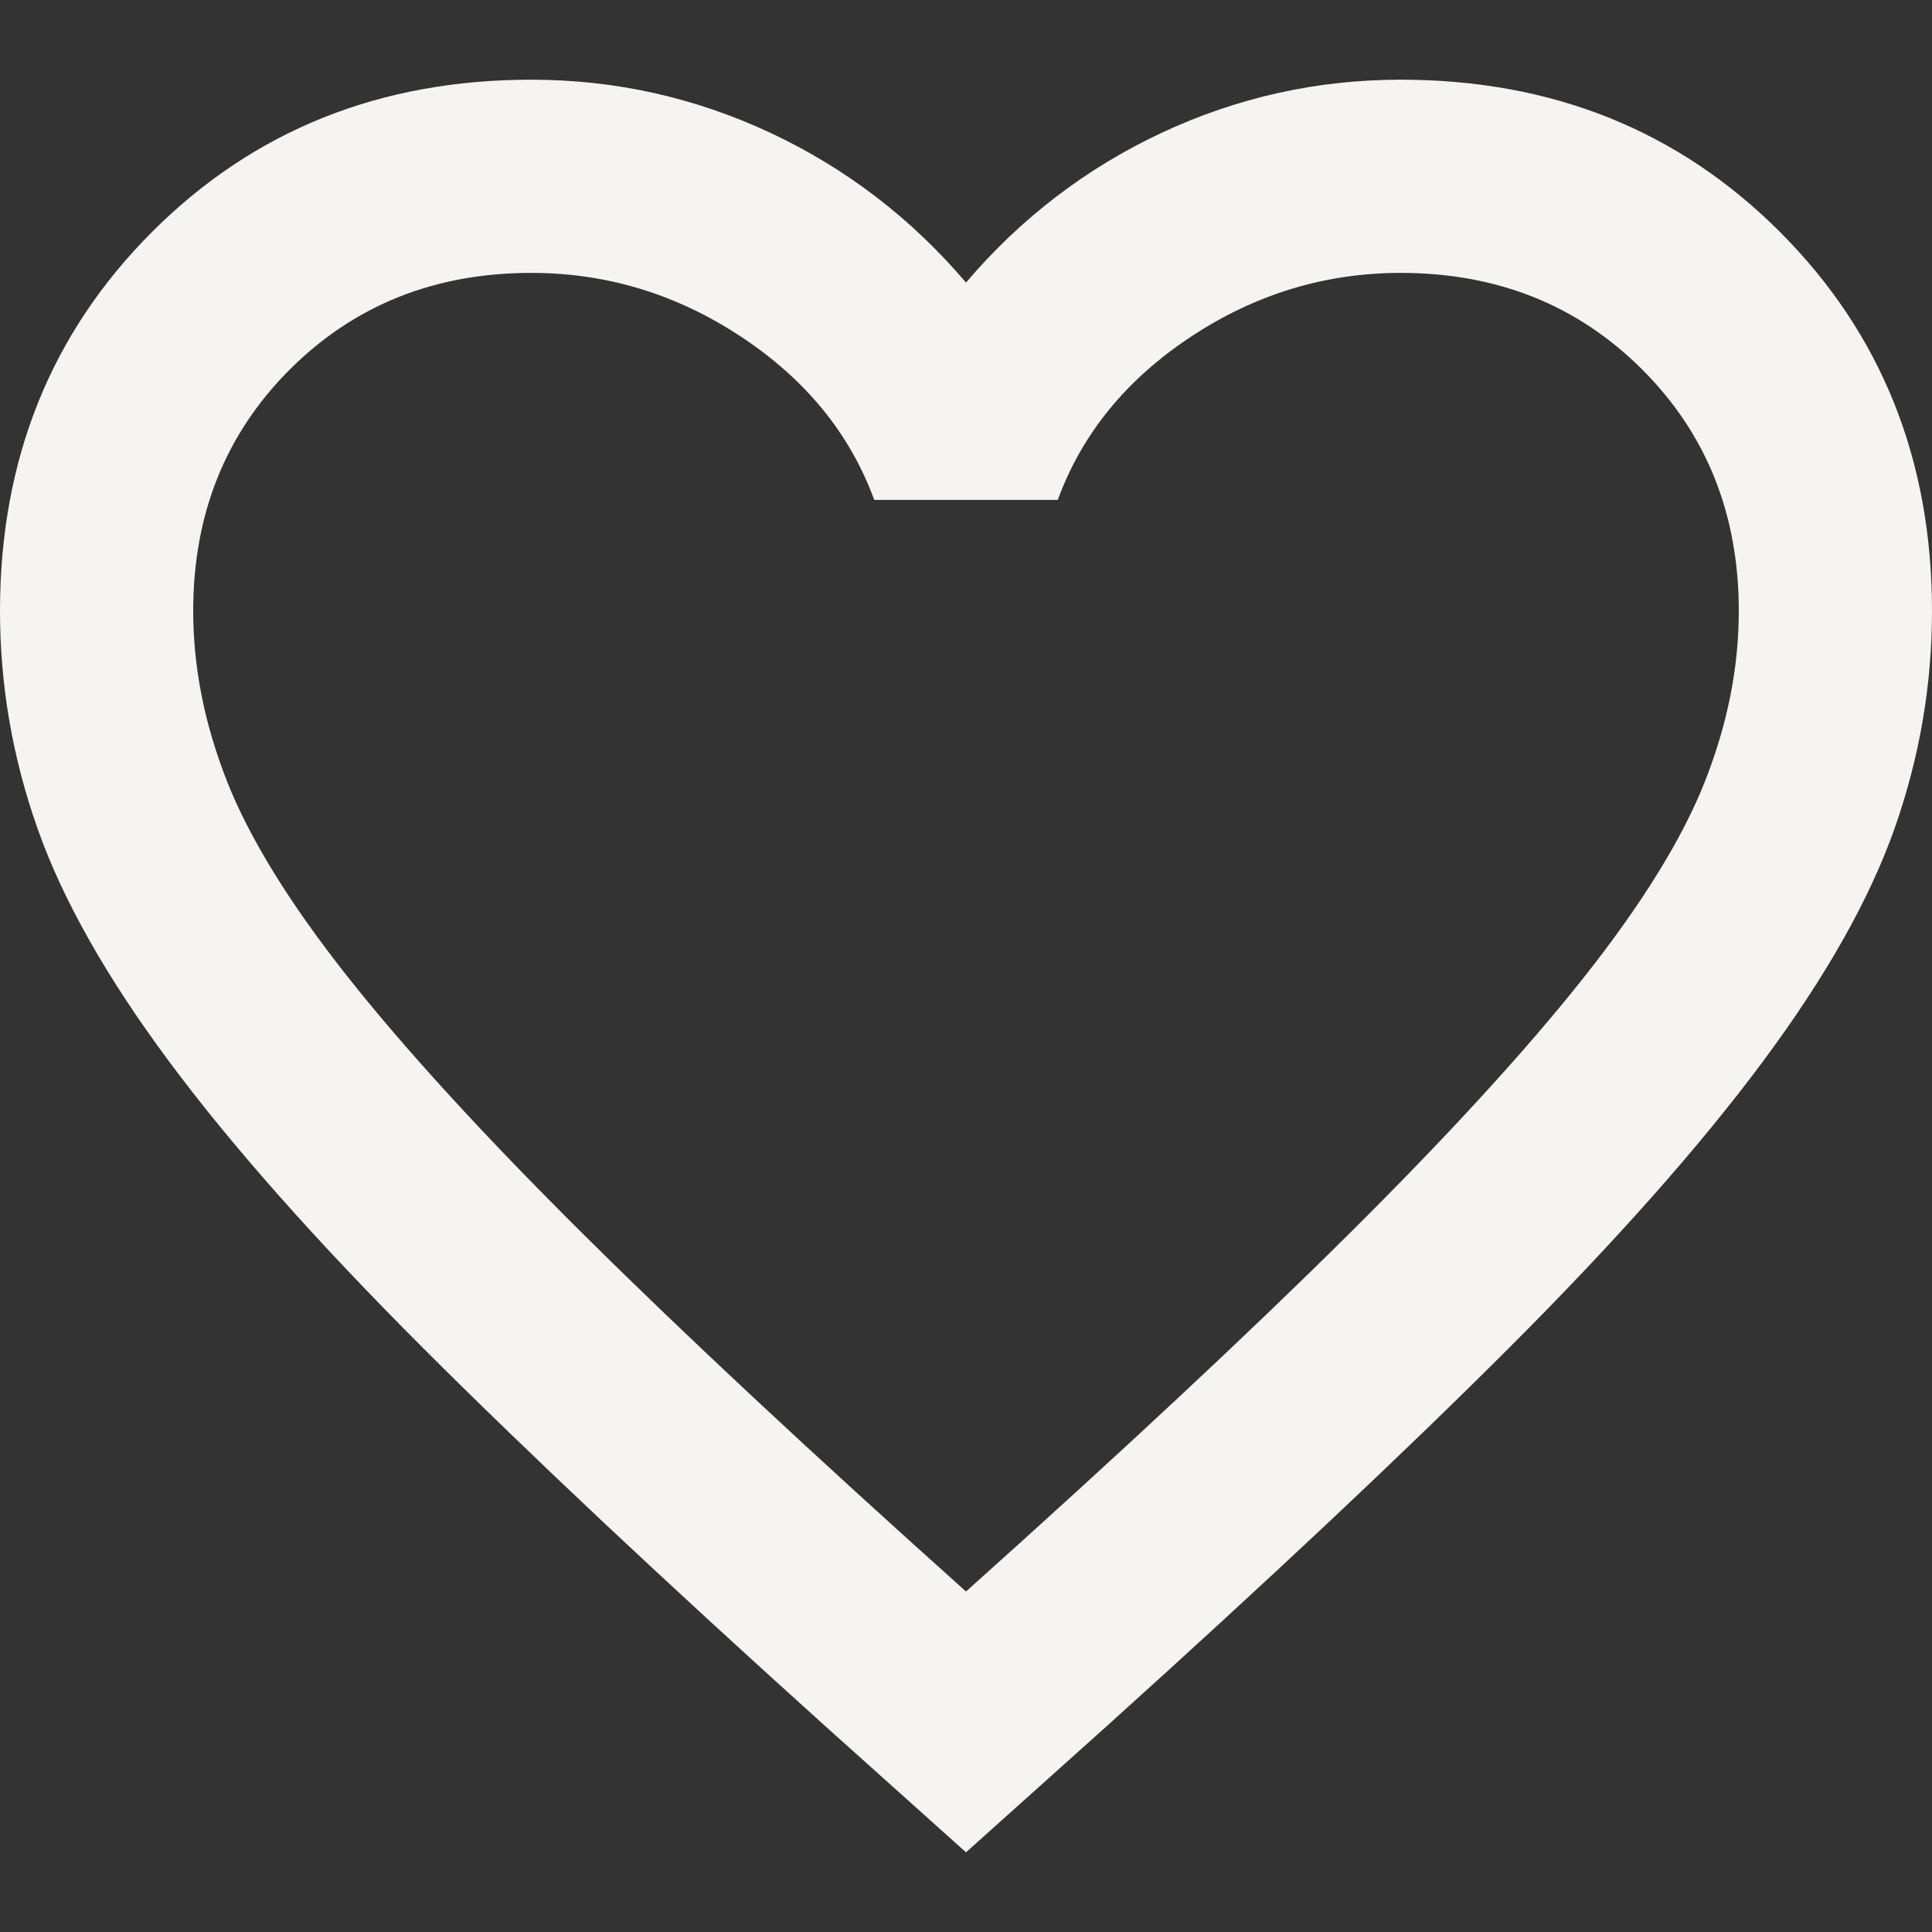 <svg width="20" height="20" viewBox="0 0 20 20" fill="none" xmlns="http://www.w3.org/2000/svg">
<rect x="0" y="0" width="20" height="20" fill="#333333" stroke="none"/>
<path id="favorite" d="M10 19.175L8.55 17.875C6.867 16.358 5.475 15.05 4.375 13.95C3.275 12.85 2.4 11.863 1.75 10.988C1.1 10.113 0.646 9.309 0.388 8.575C0.129 7.842 0 7.092 0 6.325C0 4.759 0.525 3.45 1.575 2.4C2.625 1.35 3.933 0.825 5.5 0.825C6.367 0.825 7.192 1.009 7.975 1.375C8.758 1.742 9.433 2.259 10 2.925C10.567 2.259 11.242 1.742 12.025 1.375C12.808 1.009 13.633 0.825 14.5 0.825C16.067 0.825 17.375 1.35 18.425 2.4C19.475 3.45 20 4.759 20 6.325C20 7.092 19.871 7.842 19.613 8.575C19.354 9.309 18.9 10.113 18.25 10.988C17.6 11.863 16.725 12.85 15.625 13.95C14.525 15.05 13.133 16.358 11.45 17.875L10 19.175ZM10 16.475C11.6 15.042 12.917 13.813 13.95 12.788C14.983 11.763 15.8 10.871 16.4 10.113C17 9.354 17.417 8.679 17.65 8.088C17.883 7.496 18 6.909 18 6.325C18 5.325 17.667 4.492 17 3.825C16.333 3.159 15.5 2.825 14.5 2.825C13.717 2.825 12.992 3.046 12.325 3.488C11.658 3.929 11.2 4.492 10.95 5.175H9.05C8.8 4.492 8.342 3.929 7.675 3.488C7.008 3.046 6.283 2.825 5.5 2.825C4.5 2.825 3.667 3.159 3 3.825C2.333 4.492 2 5.325 2 6.325C2 6.909 2.117 7.496 2.35 8.088C2.583 8.679 3 9.354 3.6 10.113C4.2 10.871 5.017 11.763 6.05 12.788C7.083 13.813 8.4 15.042 10 16.475Z" fill="#F5F4F0"/>
</svg>

